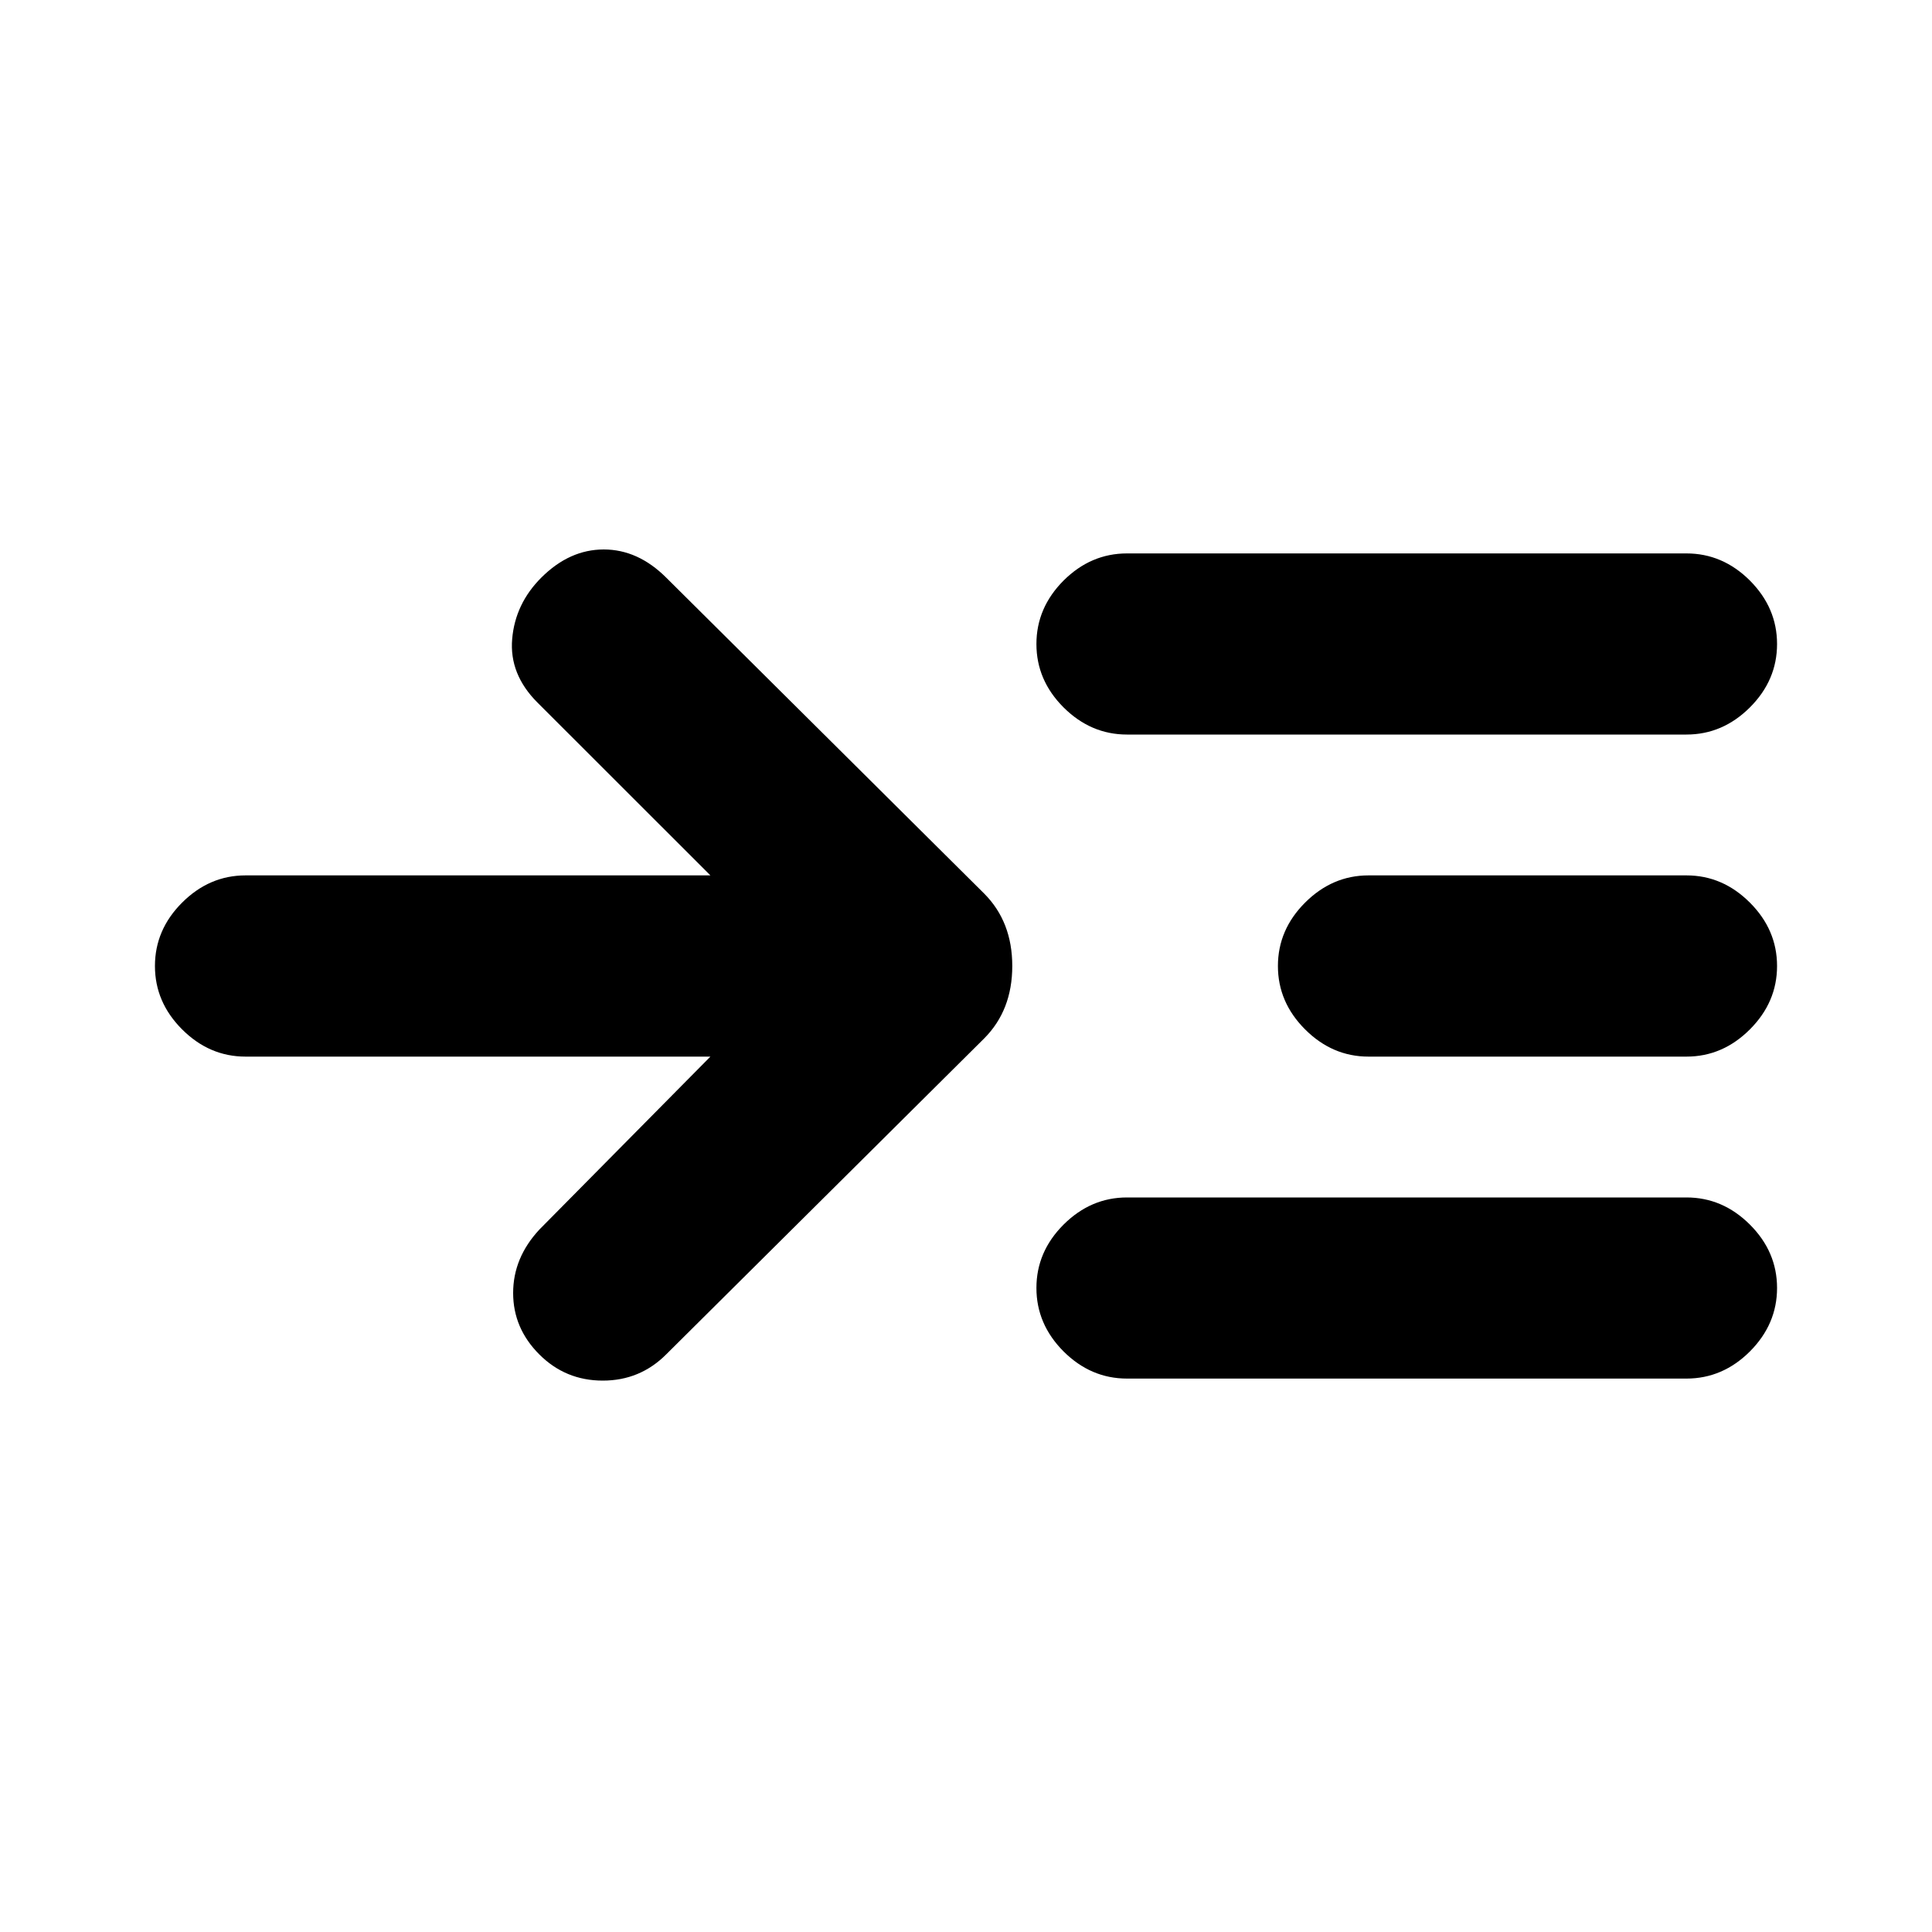<svg xmlns="http://www.w3.org/2000/svg" height="20" width="20"><path d="M7.354 10.938H2.542Q2.167 10.938 1.885 10.656Q1.604 10.375 1.604 10Q1.604 9.625 1.885 9.344Q2.167 9.062 2.542 9.062H7.354L5.562 7.271Q5.271 6.979 5.302 6.615Q5.333 6.25 5.604 5.979Q5.896 5.688 6.25 5.688Q6.604 5.688 6.896 5.979L10.188 9.25Q10.479 9.542 10.479 10Q10.479 10.458 10.188 10.75L6.896 14.021Q6.625 14.292 6.24 14.292Q5.854 14.292 5.583 14.021Q5.312 13.75 5.312 13.385Q5.312 13.021 5.583 12.729ZM11.667 7.604Q11.292 7.604 11.01 7.323Q10.729 7.042 10.729 6.667Q10.729 6.292 11.01 6.01Q11.292 5.729 11.667 5.729H17.458Q17.833 5.729 18.115 6.01Q18.396 6.292 18.396 6.667Q18.396 7.042 18.115 7.323Q17.833 7.604 17.458 7.604ZM11.667 14.271Q11.292 14.271 11.01 13.99Q10.729 13.708 10.729 13.333Q10.729 12.958 11.01 12.677Q11.292 12.396 11.667 12.396H17.458Q17.833 12.396 18.115 12.677Q18.396 12.958 18.396 13.333Q18.396 13.708 18.115 13.99Q17.833 14.271 17.458 14.271ZM14.167 10.938Q13.792 10.938 13.51 10.656Q13.229 10.375 13.229 10Q13.229 9.625 13.51 9.344Q13.792 9.062 14.167 9.062H17.458Q17.833 9.062 18.115 9.344Q18.396 9.625 18.396 10Q18.396 10.375 18.115 10.656Q17.833 10.938 17.458 10.938Z"/></svg>